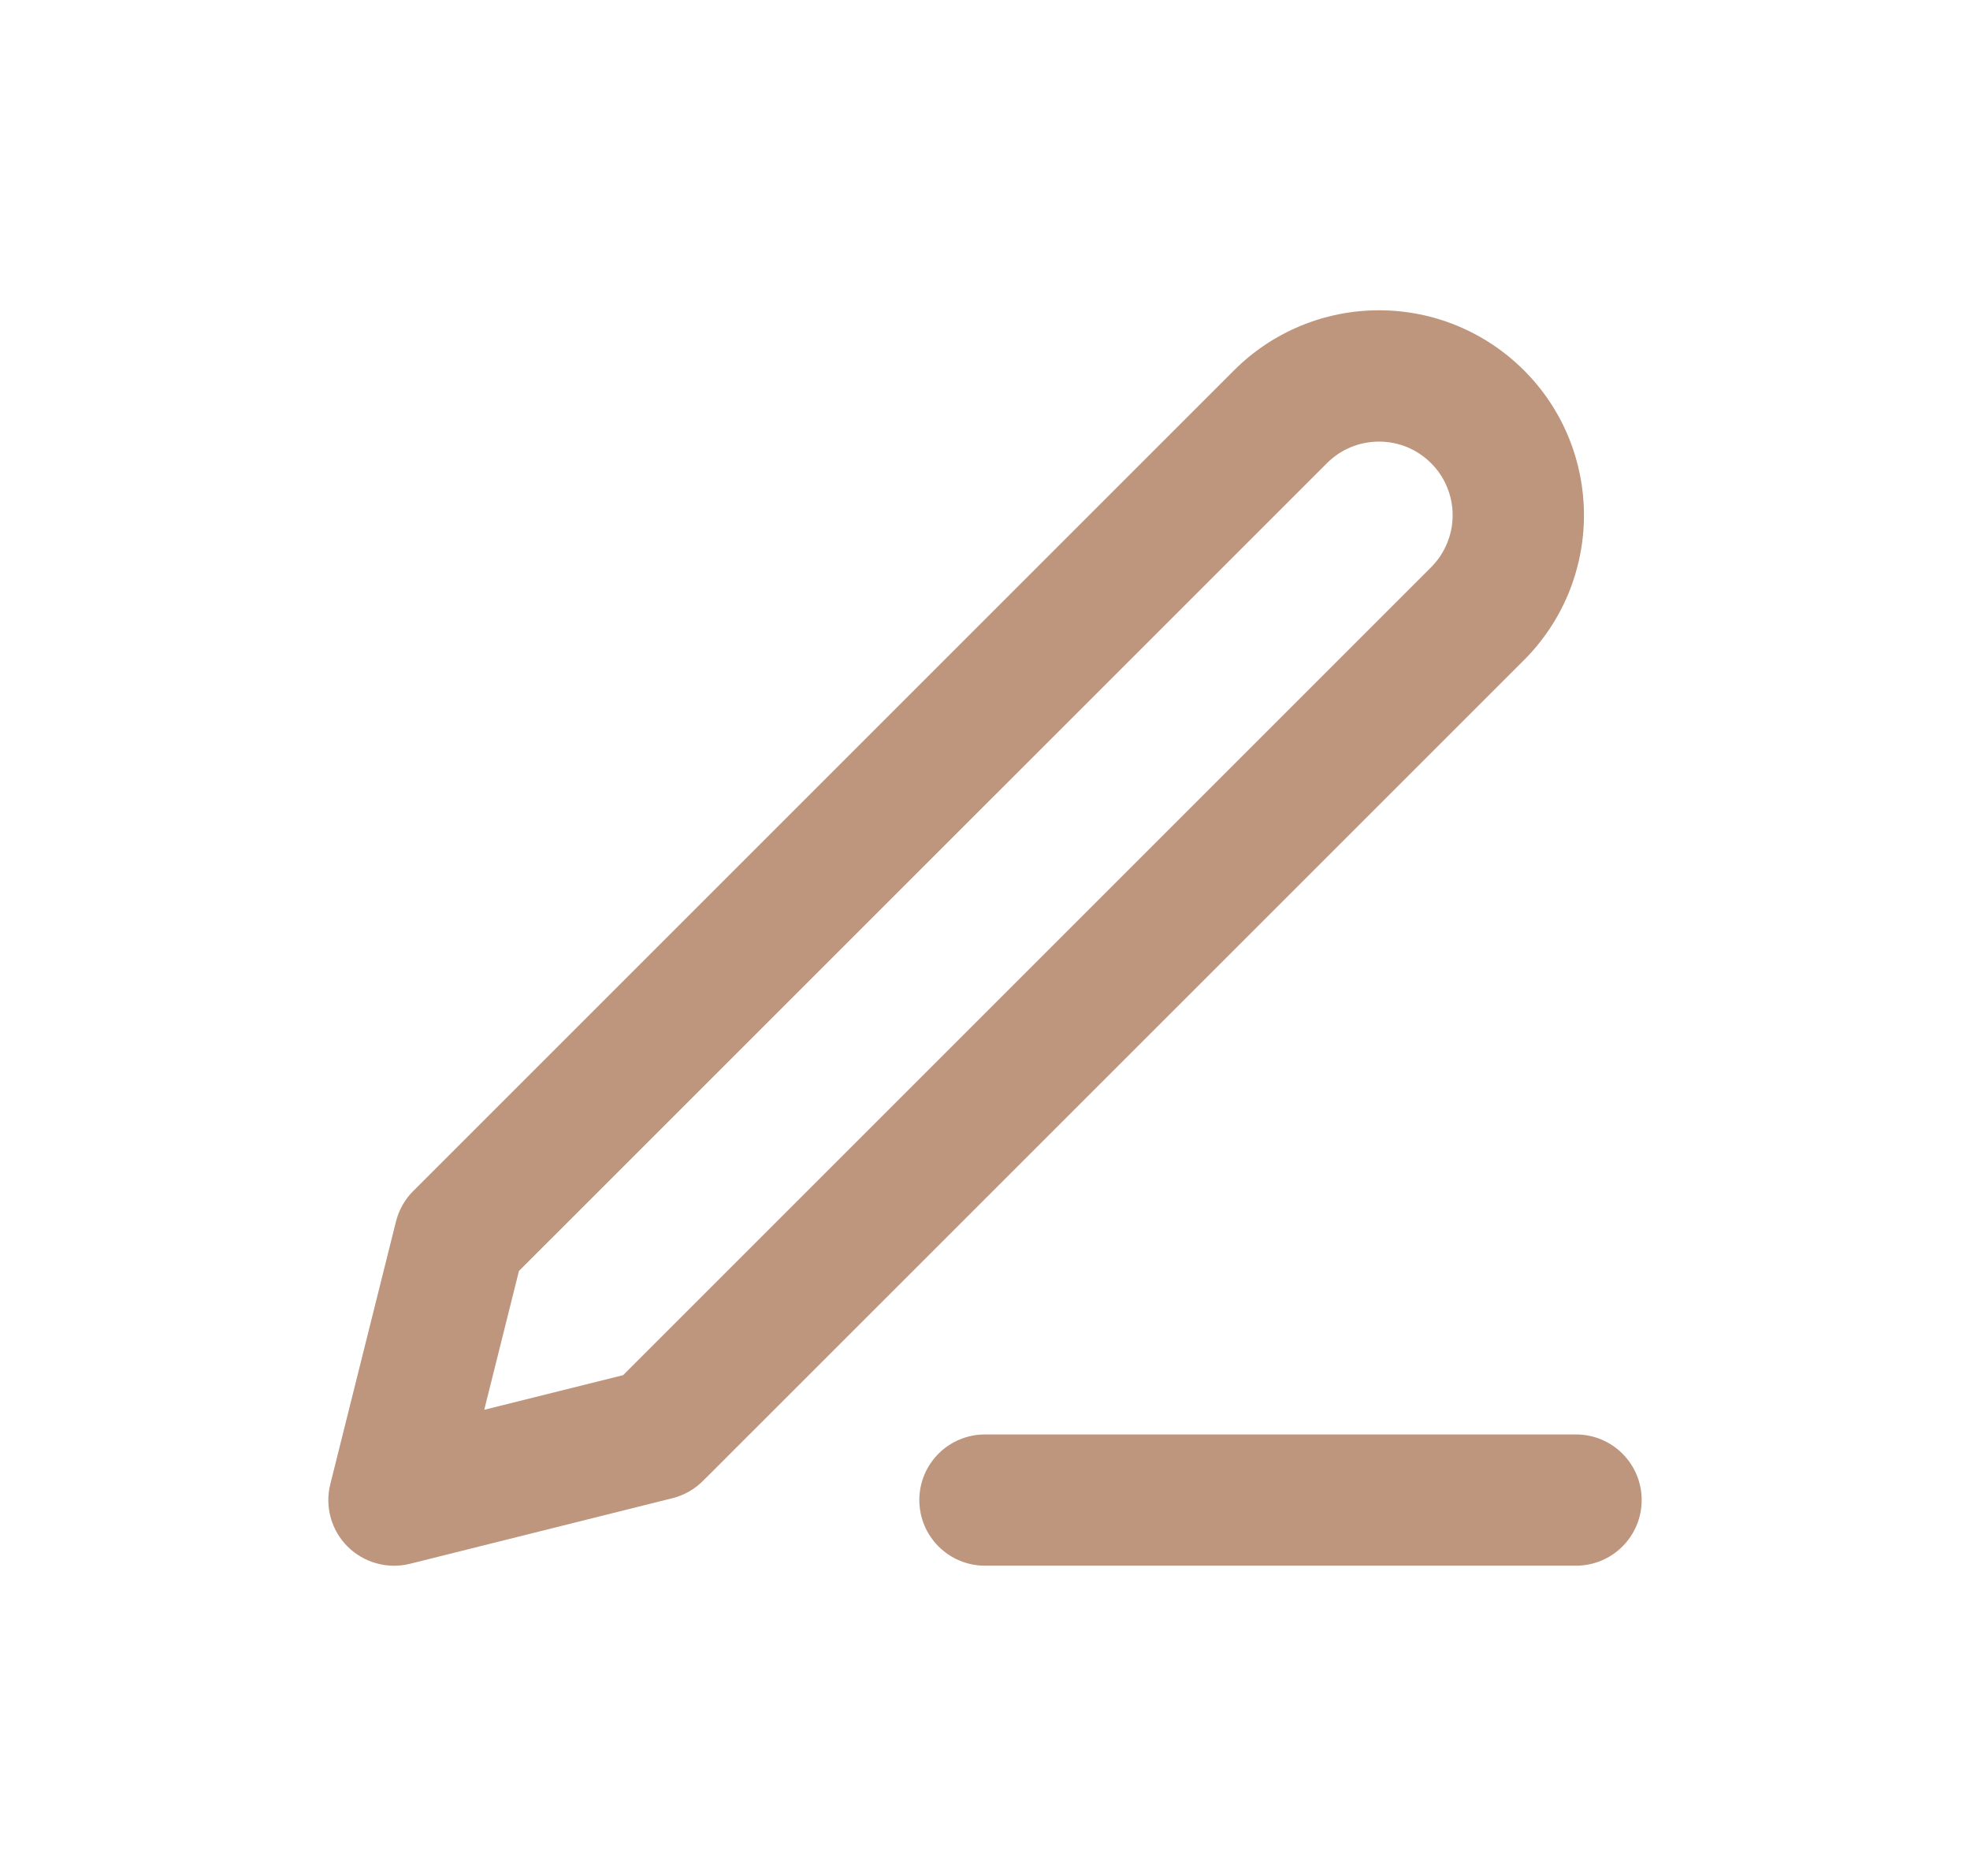 <svg width="21" height="20" viewBox="0 0 21 20" fill="none" xmlns="http://www.w3.org/2000/svg">
<path fill-rule="evenodd" clip-rule="evenodd" d="M14.7 4.708C14.492 4.708 14.292 4.79 14.145 4.938L5.532 13.55L5.162 15.03L6.642 14.661L15.255 6.048C15.328 5.975 15.386 5.888 15.425 5.793C15.465 5.698 15.485 5.596 15.485 5.493C15.485 5.389 15.465 5.287 15.425 5.192C15.386 5.097 15.328 5.01 15.255 4.938C15.182 4.865 15.096 4.807 15 4.767C14.905 4.728 14.803 4.708 14.7 4.708ZM13.155 3.948C13.565 3.538 14.12 3.308 14.7 3.308C14.987 3.308 15.271 3.364 15.536 3.474C15.801 3.584 16.042 3.745 16.245 3.948C16.448 4.15 16.609 4.391 16.719 4.656C16.828 4.921 16.885 5.206 16.885 5.493C16.885 5.779 16.828 6.064 16.719 6.329C16.609 6.594 16.448 6.835 16.245 7.038L7.495 15.787C7.405 15.877 7.293 15.941 7.17 15.972L4.37 16.672C4.131 16.731 3.879 16.661 3.705 16.488C3.531 16.314 3.461 16.061 3.521 15.823L4.221 13.023C4.252 12.9 4.315 12.787 4.405 12.698L13.155 3.948ZM9.8 15.992C9.8 15.606 10.113 15.293 10.5 15.293H16.8C17.187 15.293 17.5 15.606 17.5 15.992C17.5 16.379 17.187 16.692 16.8 16.692H10.5C10.113 16.692 9.8 16.379 9.8 15.992Z" fill="#BE957D"/>
</svg>

